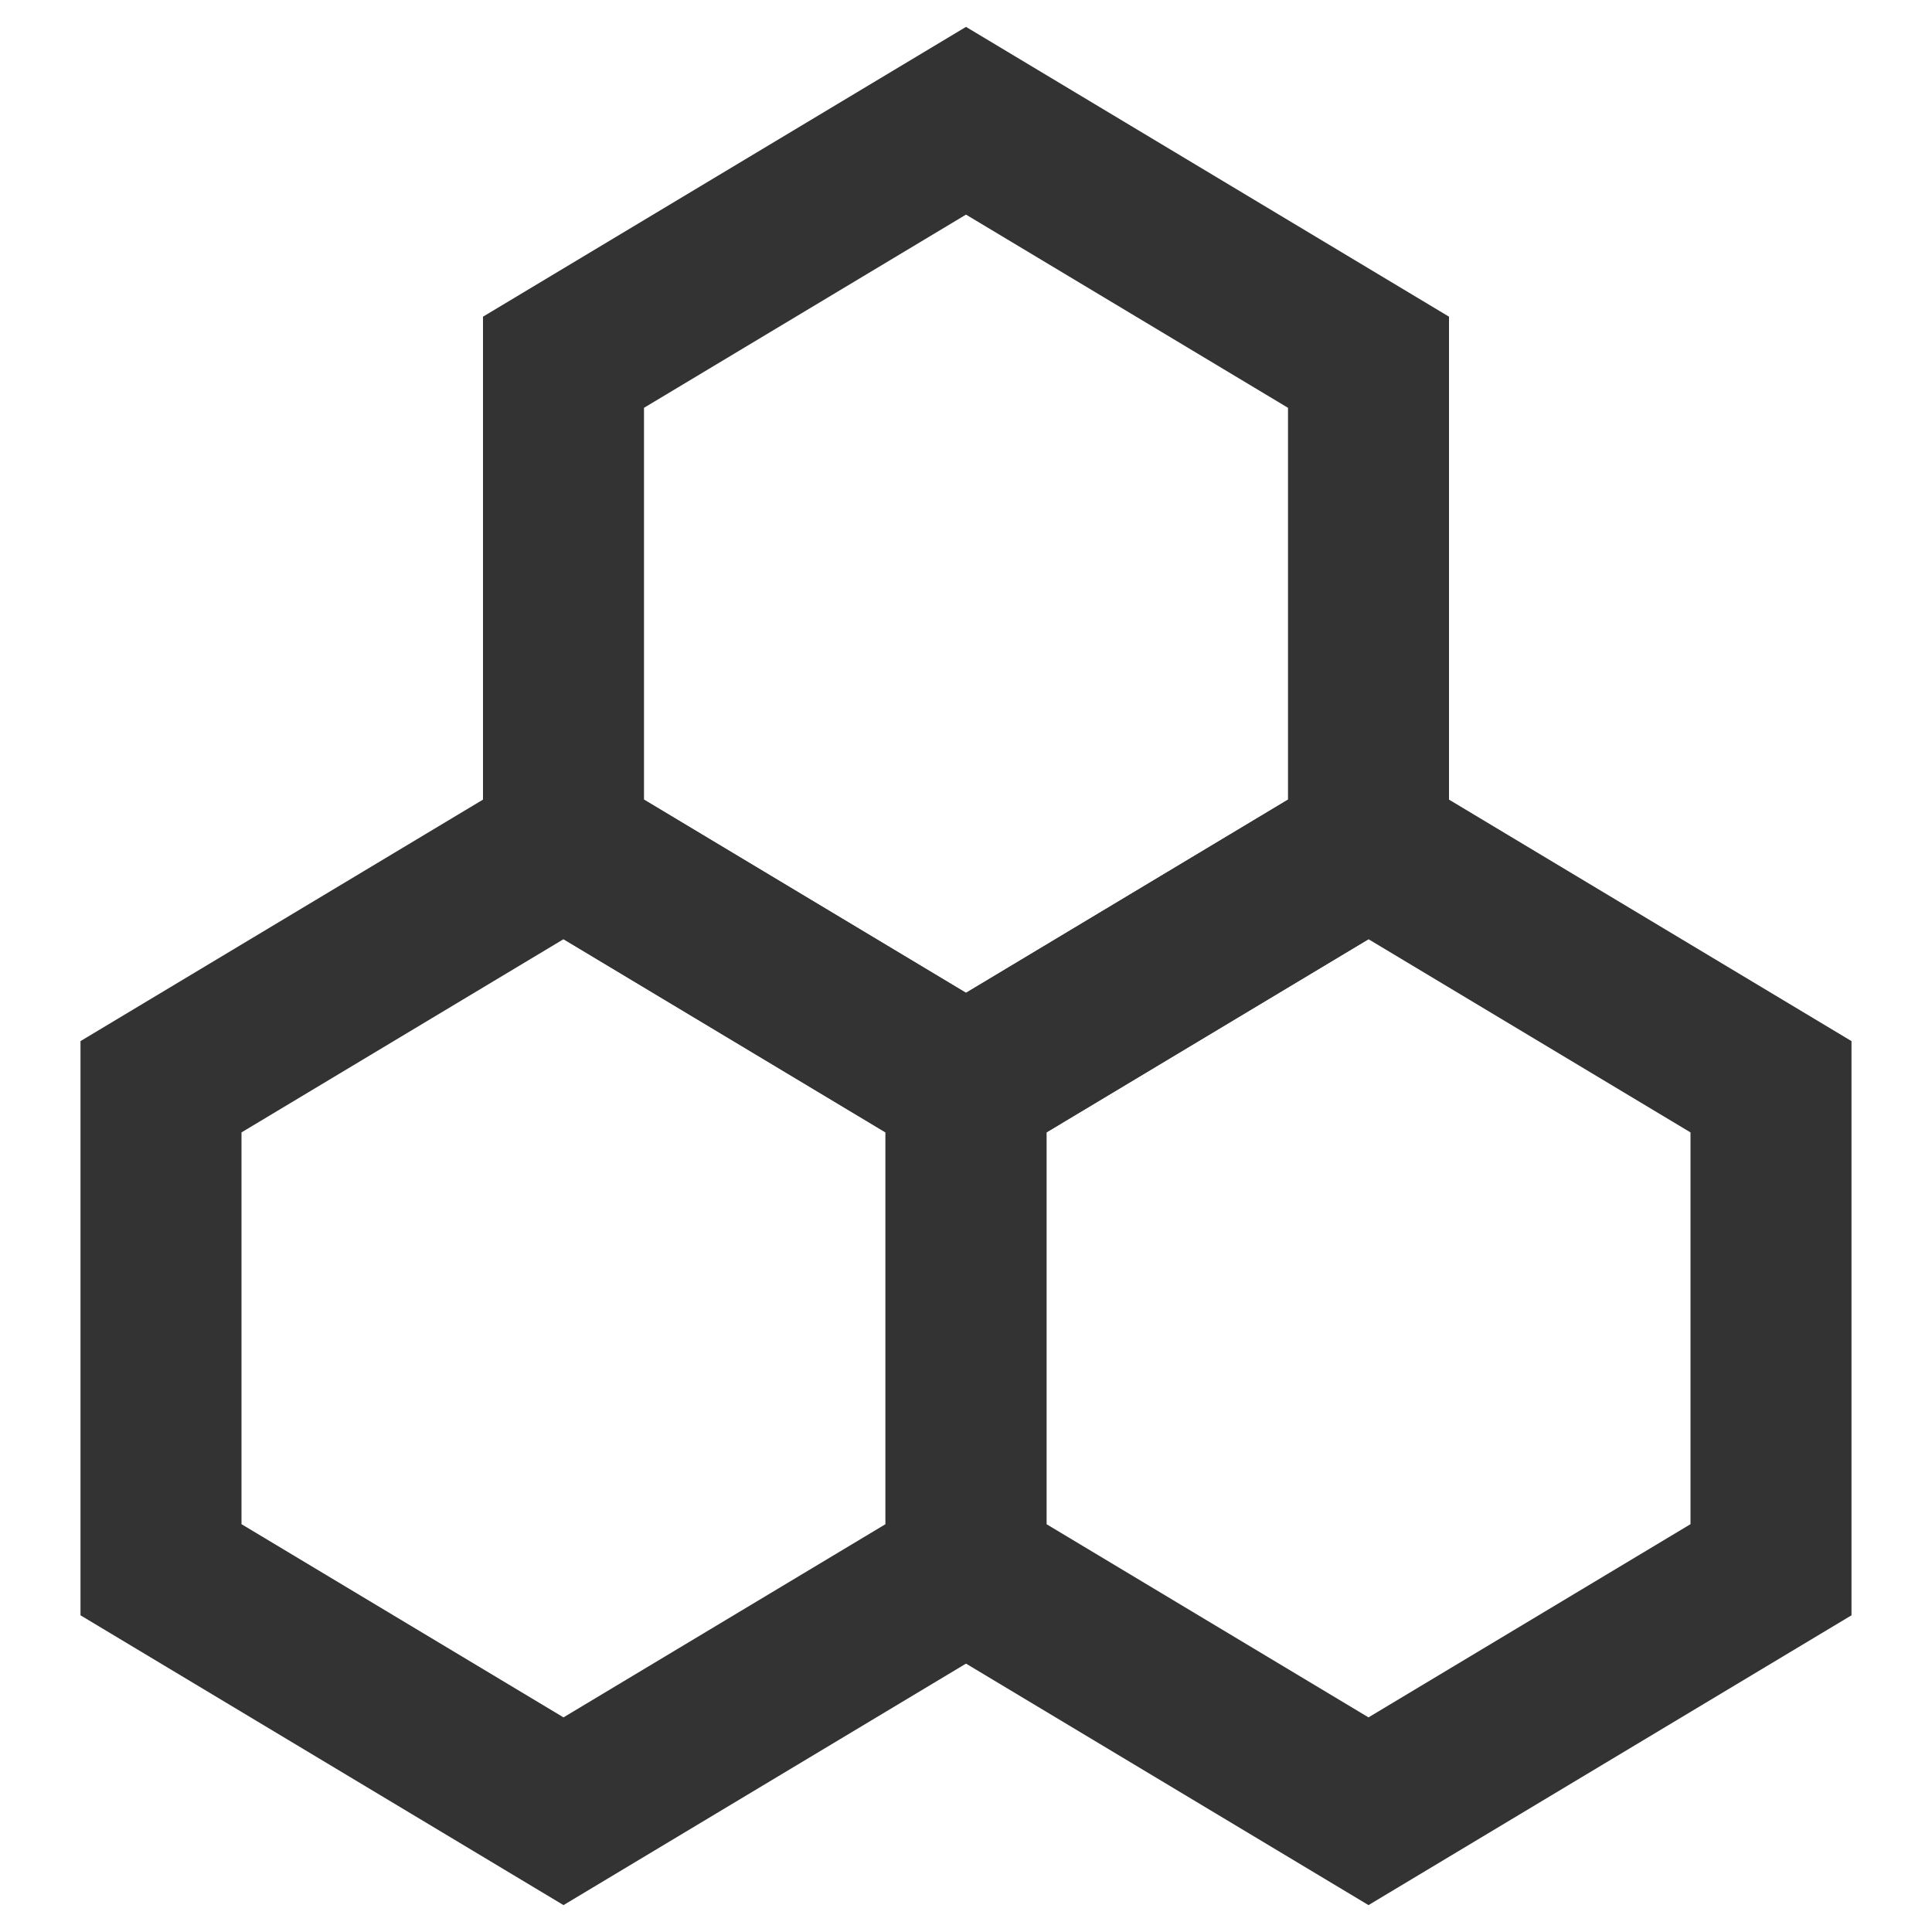<?xml version="1.0" encoding="iso-8859-1"?>
<svg version="1.1" id="&#x56FE;&#x5C42;_1" xmlns="http://www.w3.org/2000/svg" xmlns:xlink="http://www.w3.org/1999/xlink" x="0px"
	 y="0px" viewBox="0 0 24 24" style="enable-background:new 0 0 24 24;" xml:space="preserve">
<path style="fill:#333333;" d="M7,23.666l-6-3.6v-7.133l6-3.6l6,3.6v7.133L7,23.666z M3,18.934l4,2.4l4-2.4v-4.867l-4-2.4l-4,2.4
	V18.934z"/>
<path style="fill:#333333;" d="M17,23.666l-6-3.6v-7.133l6-3.6l6,3.6v7.133L17,23.666z M13,18.934l4,2.4l4-2.4v-4.867l-4-2.4l-4,2.4
	V18.934z"/>
<path style="fill:#333333;" d="M12,14.666l-6-3.6V3.934l6-3.6l6,3.6v7.133L12,14.666z M8,9.934l4,2.4l4-2.4V5.066l-4-2.4l-4,2.4
	V9.934z"/>
</svg>






